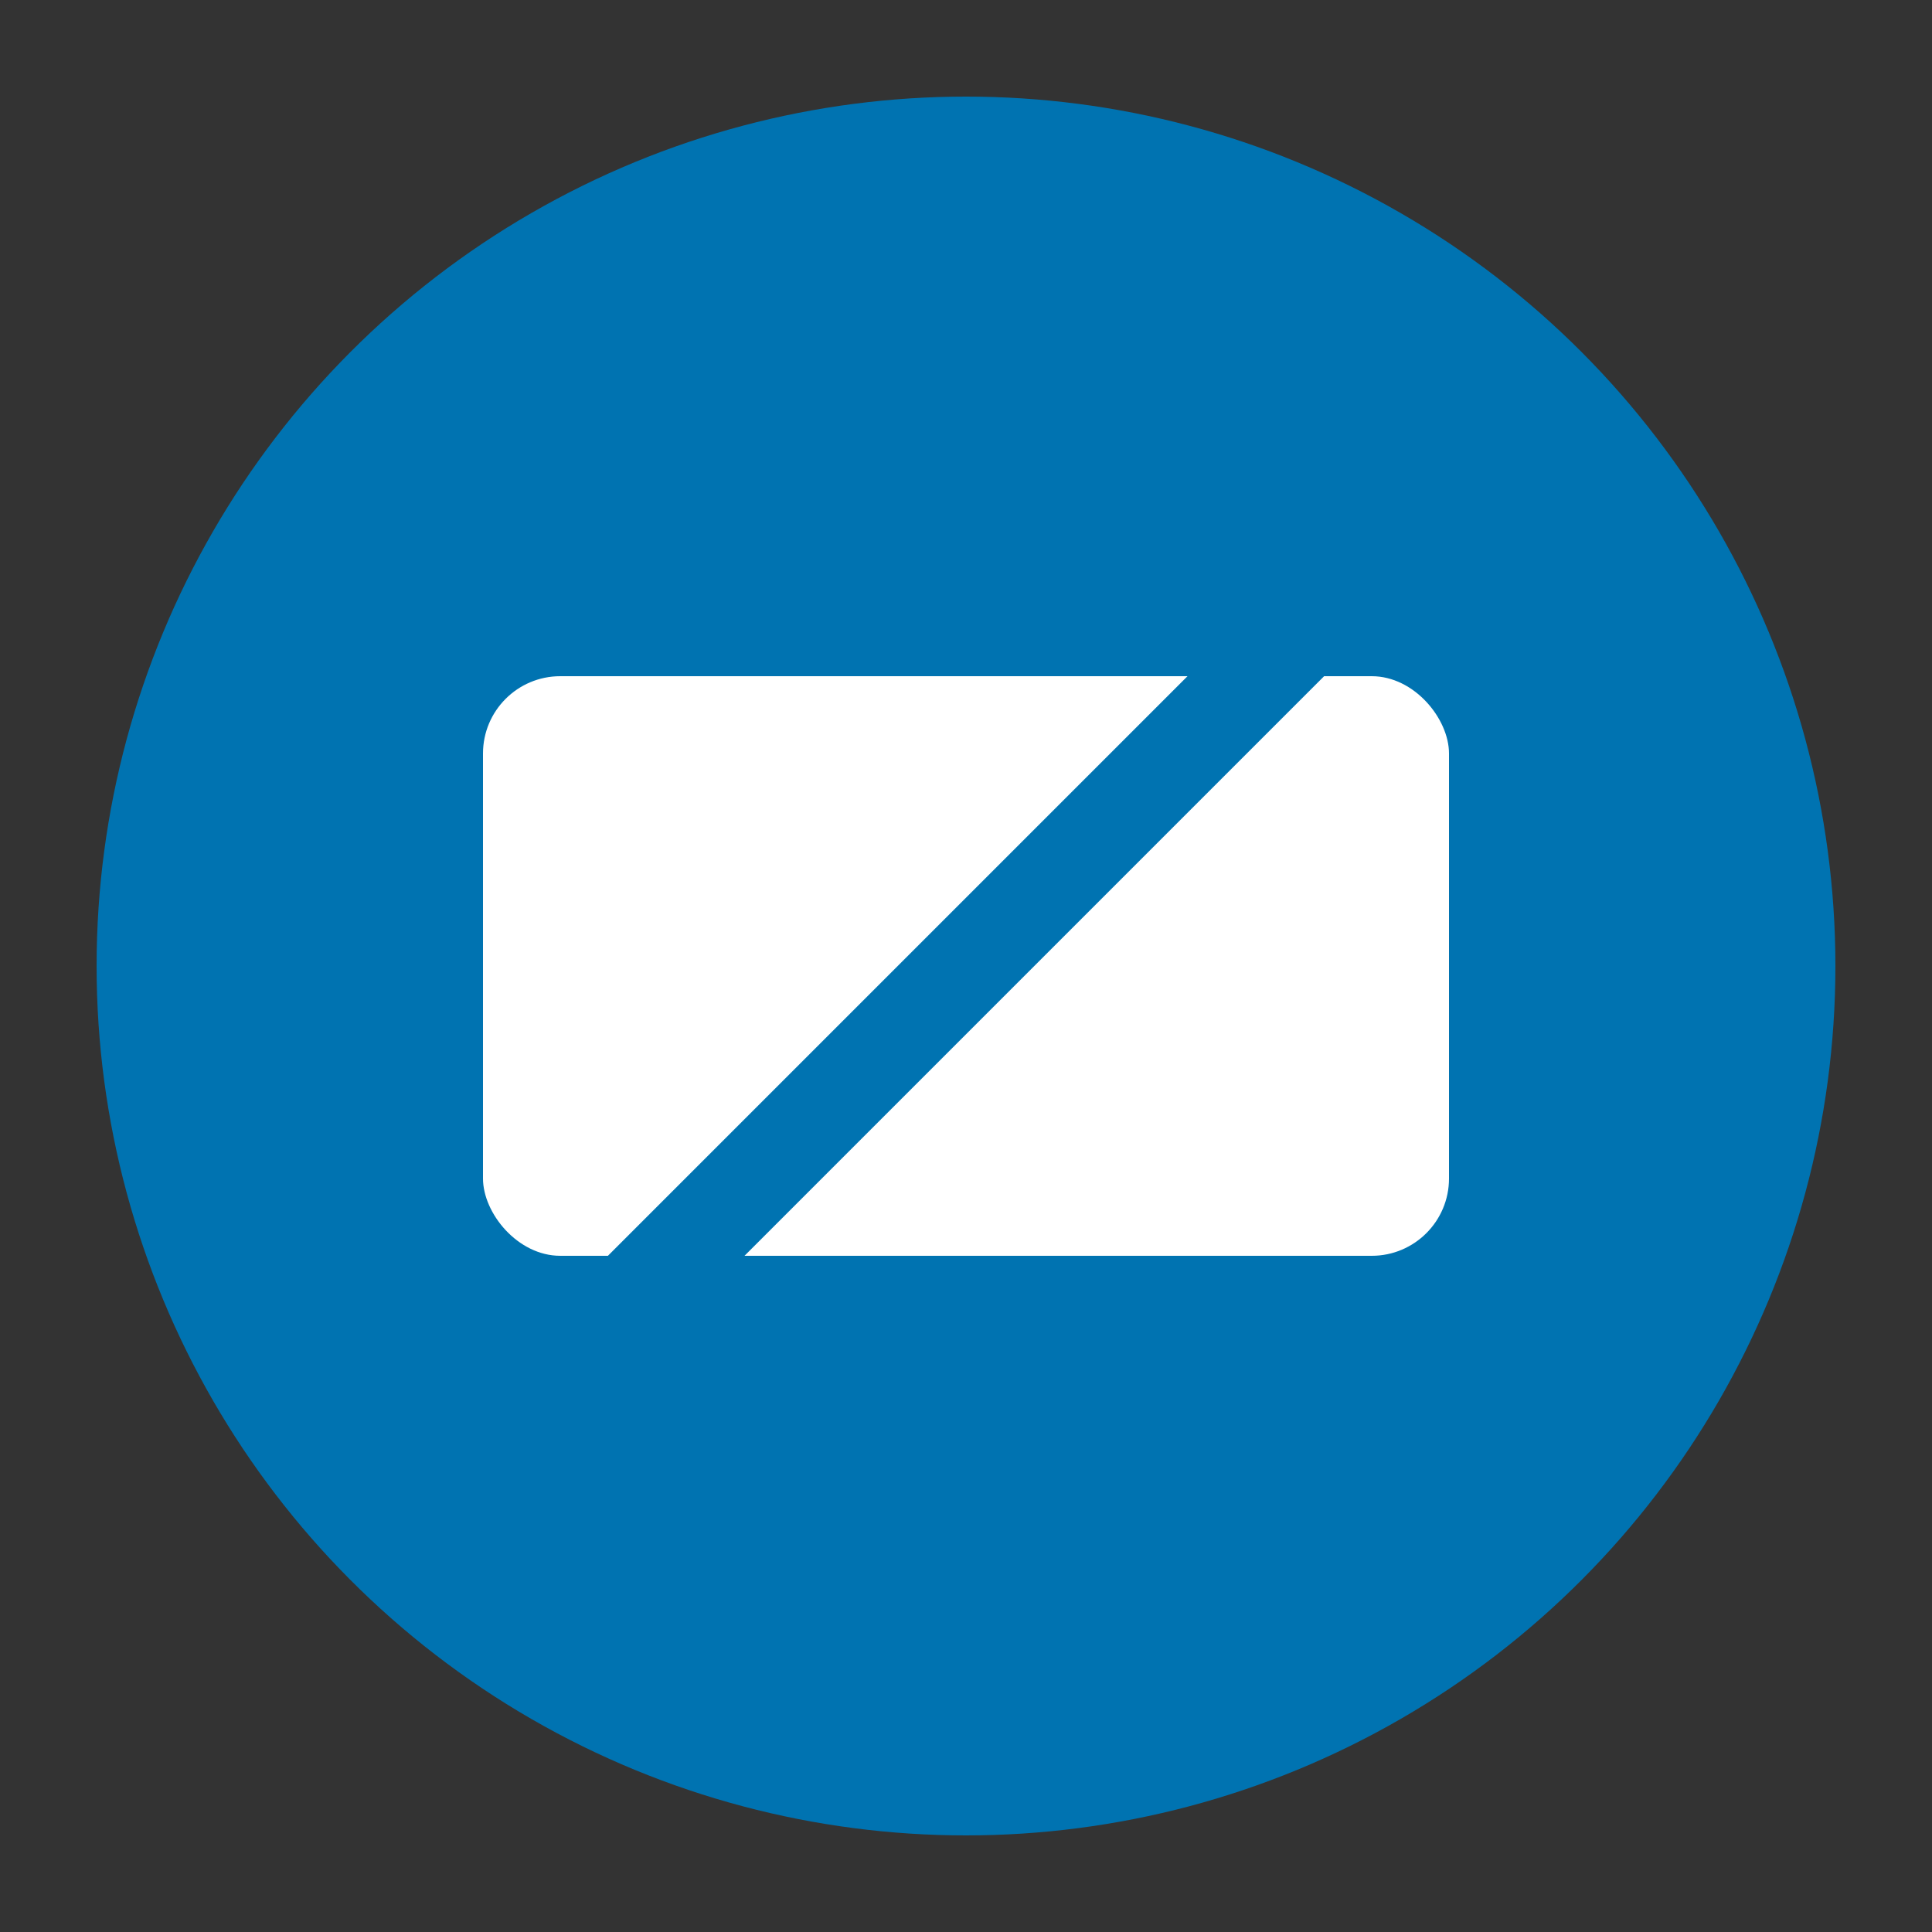 <svg xmlns="http://www.w3.org/2000/svg" viewBox="0 0 100 100">
  <rect x="0" y="0" width="100" height="100" fill="#333333" stroke="none"/>
  <!-- Background circle in LinkedIn blue -->
  <circle cx="50" cy="50" r="45" fill="#0073b1" />
  <!-- Simplistic job card (rectangle with rounded corners) -->
  <rect x="25" y="35" width="50" height="30" rx="4" ry="4" fill="white" />
  <!-- Diagonal slash to indicate "hiding" or filtering -->
  <line x1="30" y1="70" x2="70" y2="30" stroke="#0073b1" stroke-width="5" stroke-linecap="round" />
</svg>